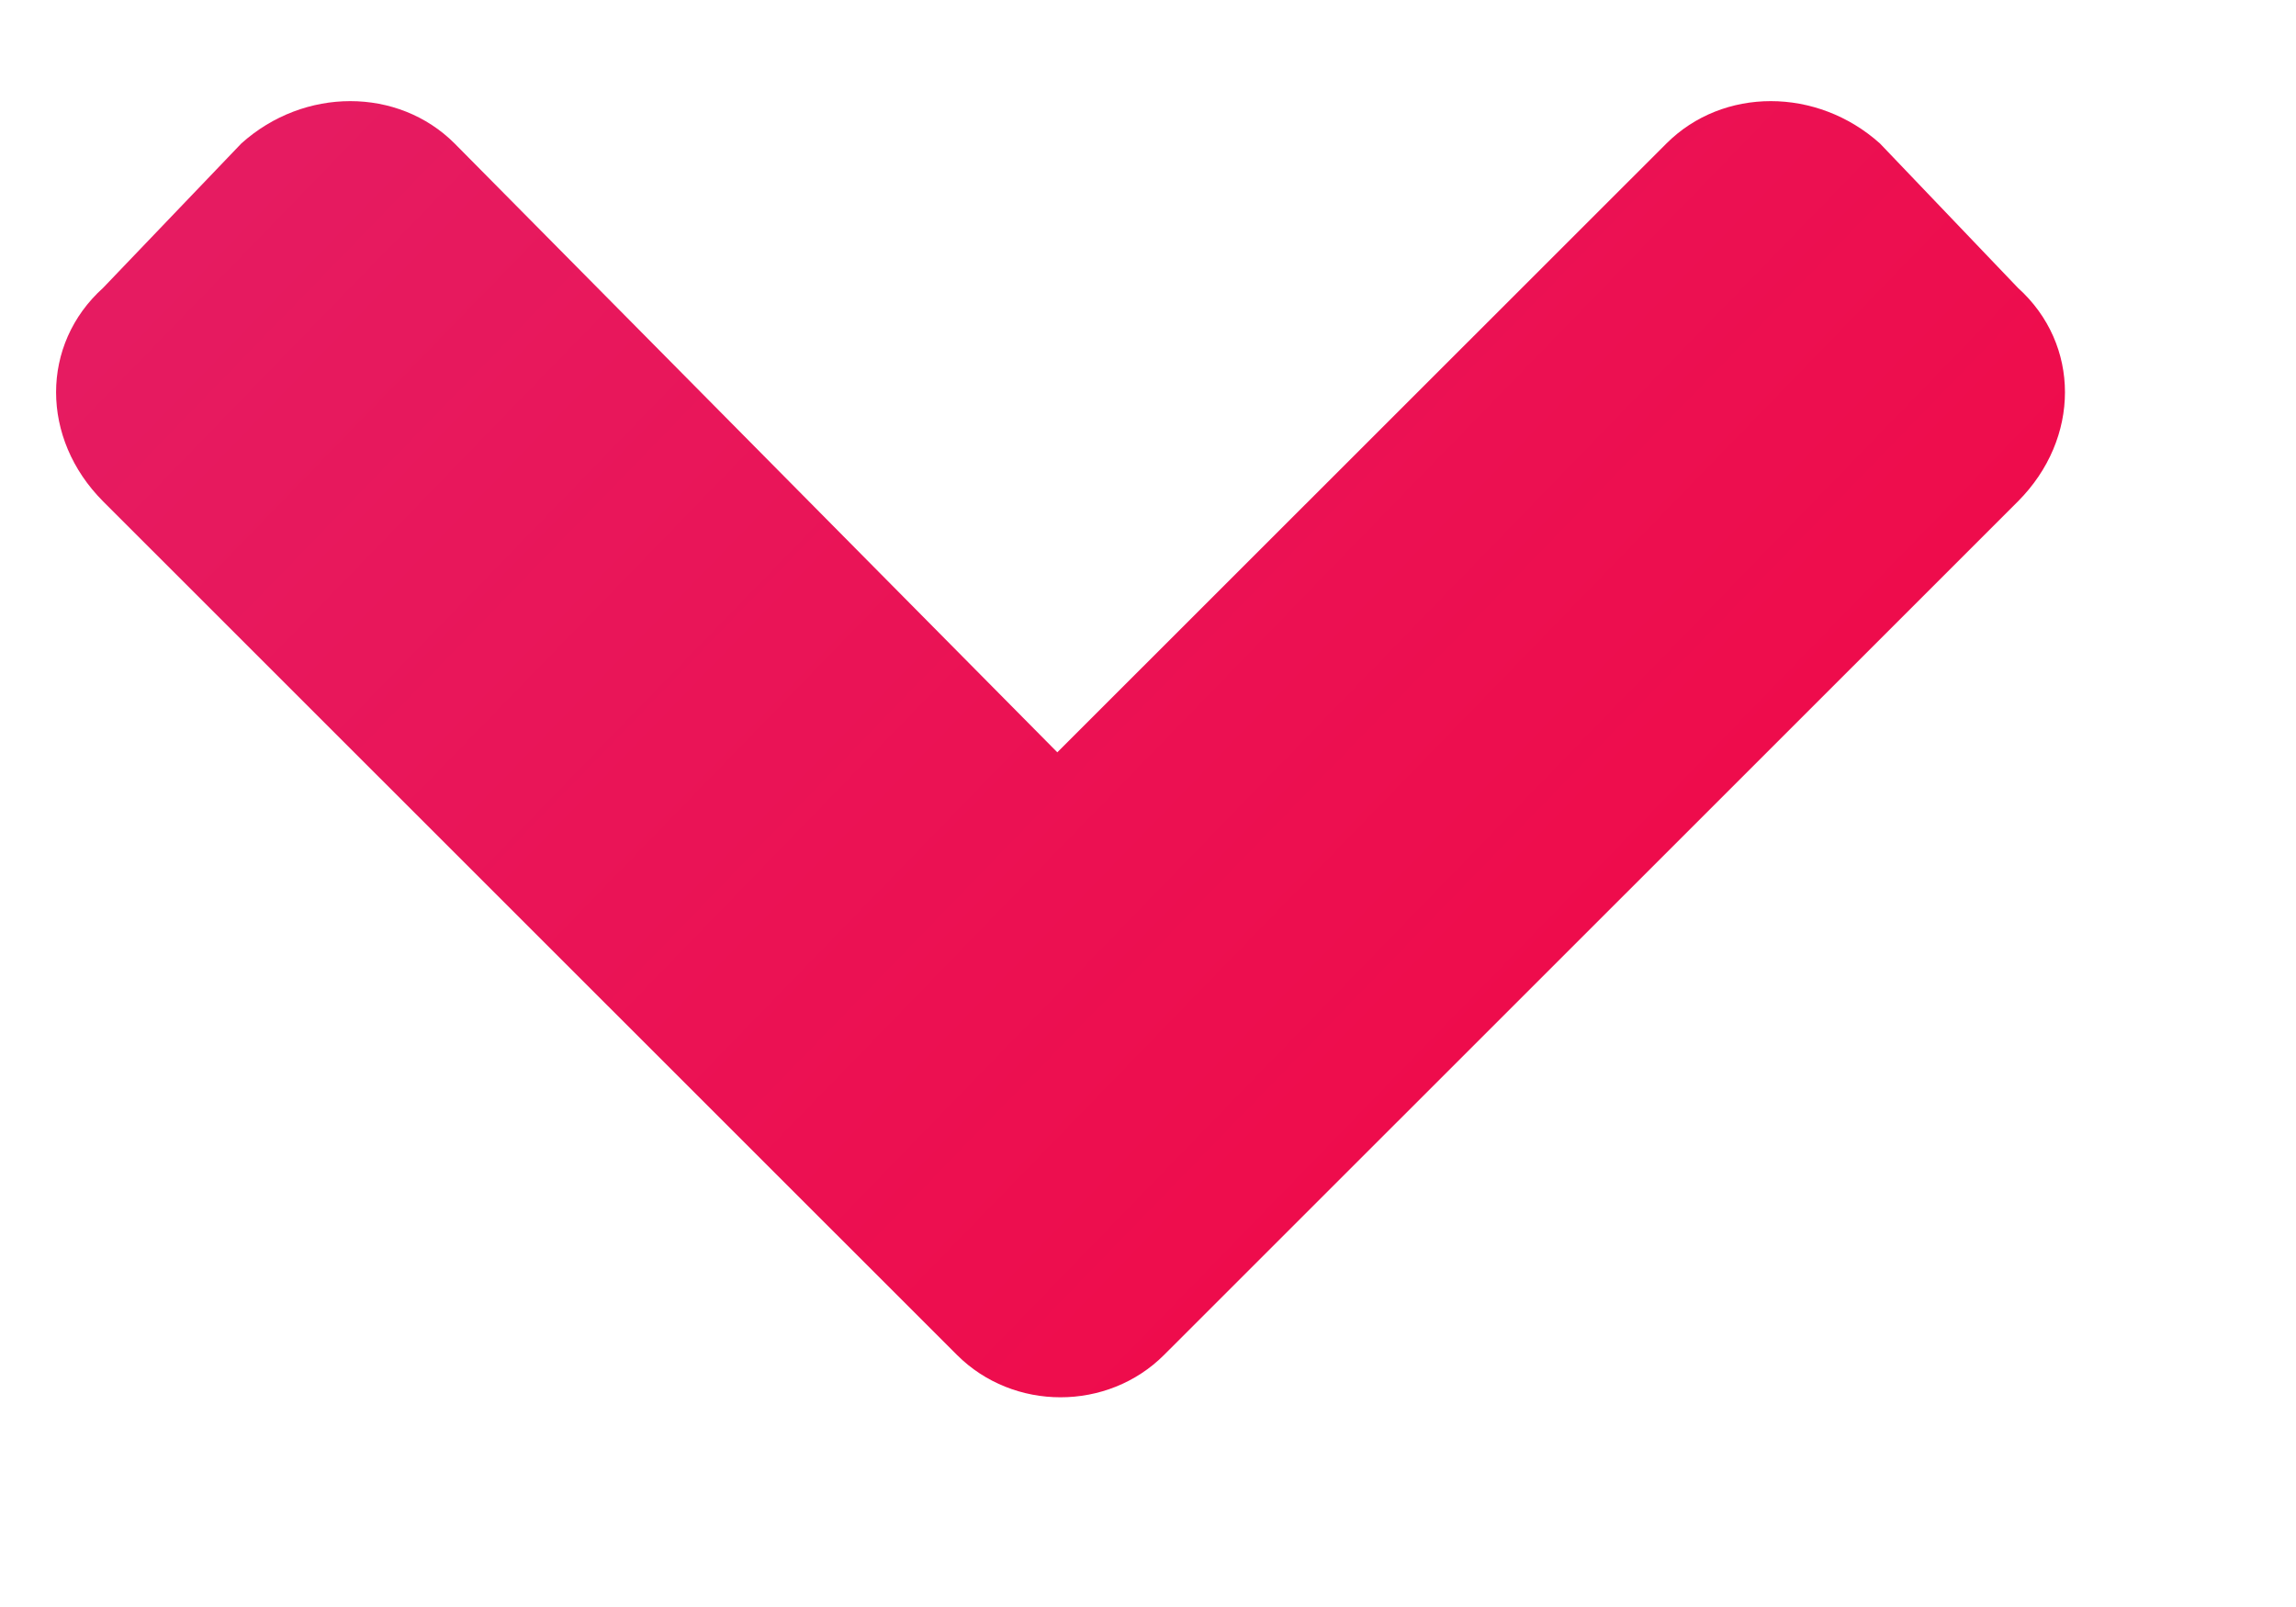 <svg width="10" height="7" viewBox="0 0 10 7" fill="none" xmlns="http://www.w3.org/2000/svg">
<path d="M4.168 5.902C4.414 6.148 4.824 6.148 5.07 5.902L8.789 2.184C9.062 1.91 9.062 1.5 8.789 1.254L8.188 0.625C7.914 0.379 7.504 0.379 7.258 0.625L4.605 3.277L1.98 0.625C1.734 0.379 1.324 0.379 1.051 0.625L0.449 1.254C0.176 1.5 0.176 1.91 0.449 2.184L4.168 5.902Z" fill="url(#paint0_linear_1557_17687)"/>
<defs>
<linearGradient id="paint0_linear_1557_17687" x1="0.258" y1="-1.5" x2="10.253" y2="8.194" gradientUnits="userSpaceOnUse">
<stop stop-color="#E32068"/>
<stop offset="1" stop-color="#F5003B"/>
</linearGradient>
</defs>
</svg>
